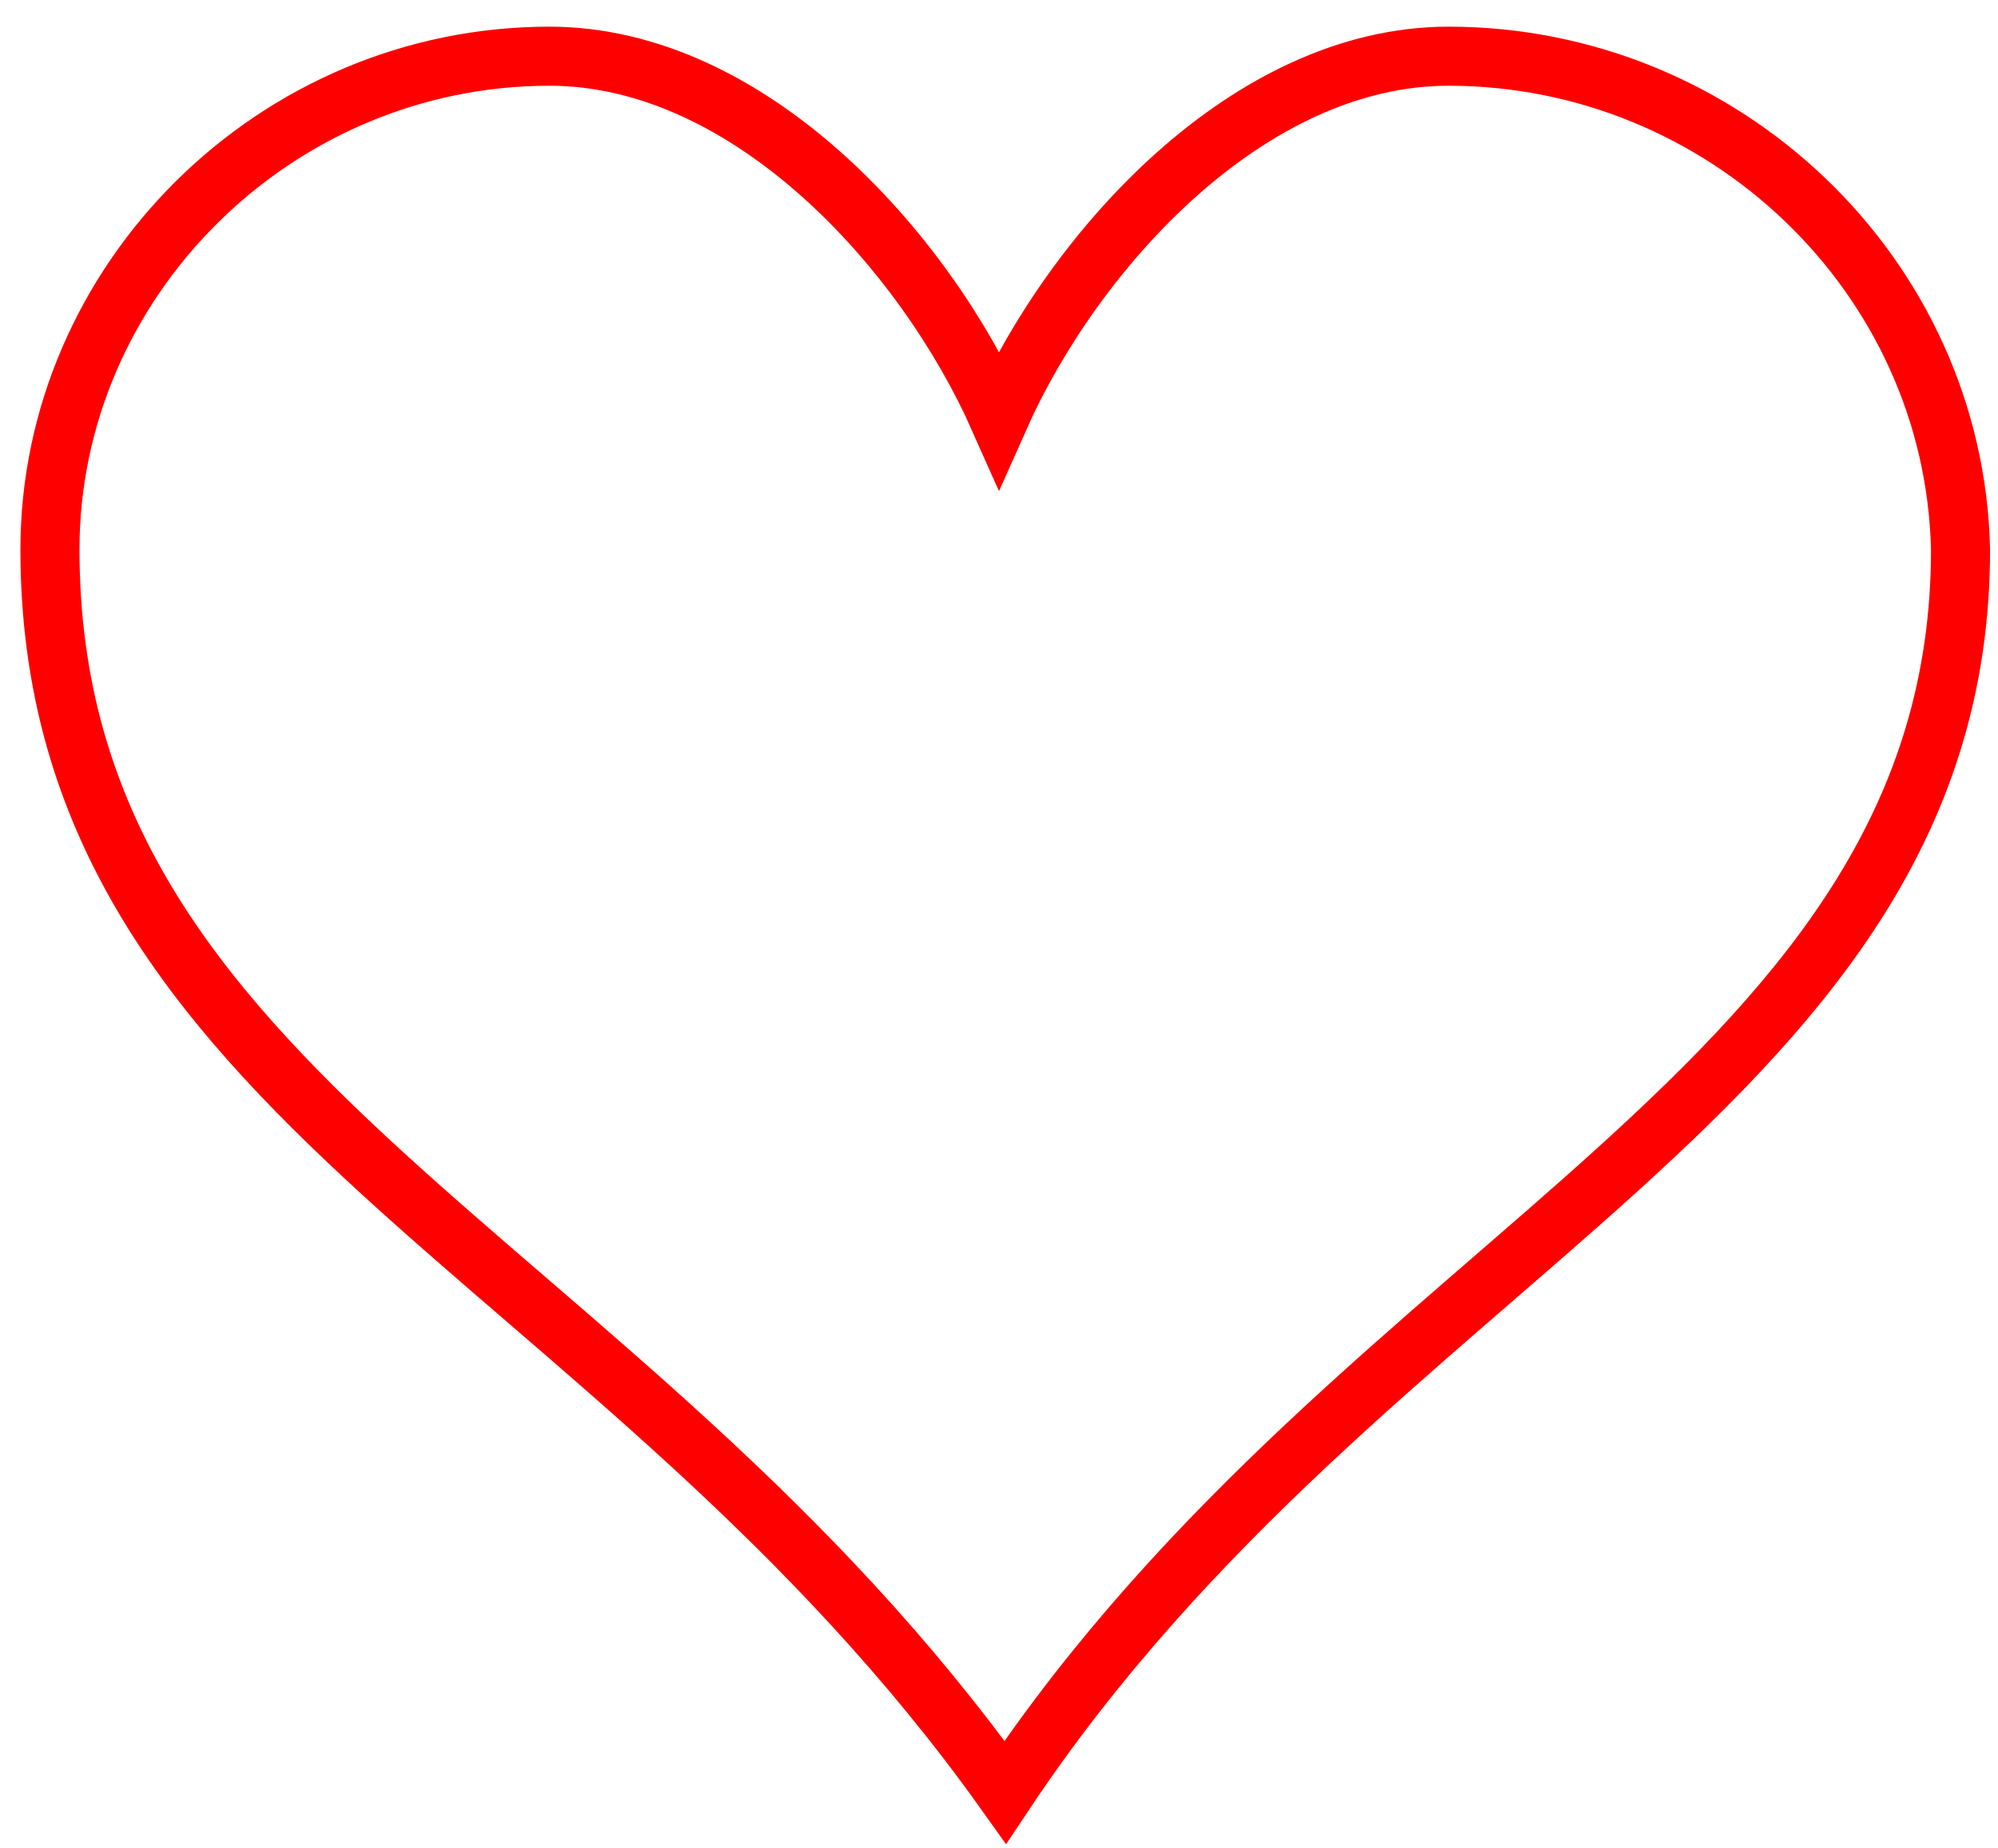 <?xml version="1.0" encoding="utf-8"?>
<!-- Generator: Adobe Illustrator 26.4.1, SVG Export Plug-In . SVG Version: 6.00 Build 0)  -->
<svg version="1.1" id="Layer_1" xmlns="http://www.w3.org/2000/svg" xmlns:xlink="http://www.w3.org/1999/xlink" x="0px" y="0px"
	 viewBox="0 0 32 29.6" style="enable-background:new 0 0 32 29.6;" xml:space="preserve">
<style type="text/css">
	.st0{fill:none;stroke:#FF0000;stroke-width:0.946;stroke-miterlimit:10;}
</style>
<path class="st0" d="M23.2,0.9c-3.2,0-6,3.1-7.2,5.8C14.8,4,12,0.9,8.8,0.9c-4.4,0-8,3.6-8,7.9c0,8.8,9.1,11.2,15.3,19.9
	c5.8-8.7,15.3-11.3,15.3-19.9C31.3,4.4,27.6,0.9,23.2,0.9z"/>
</svg>
